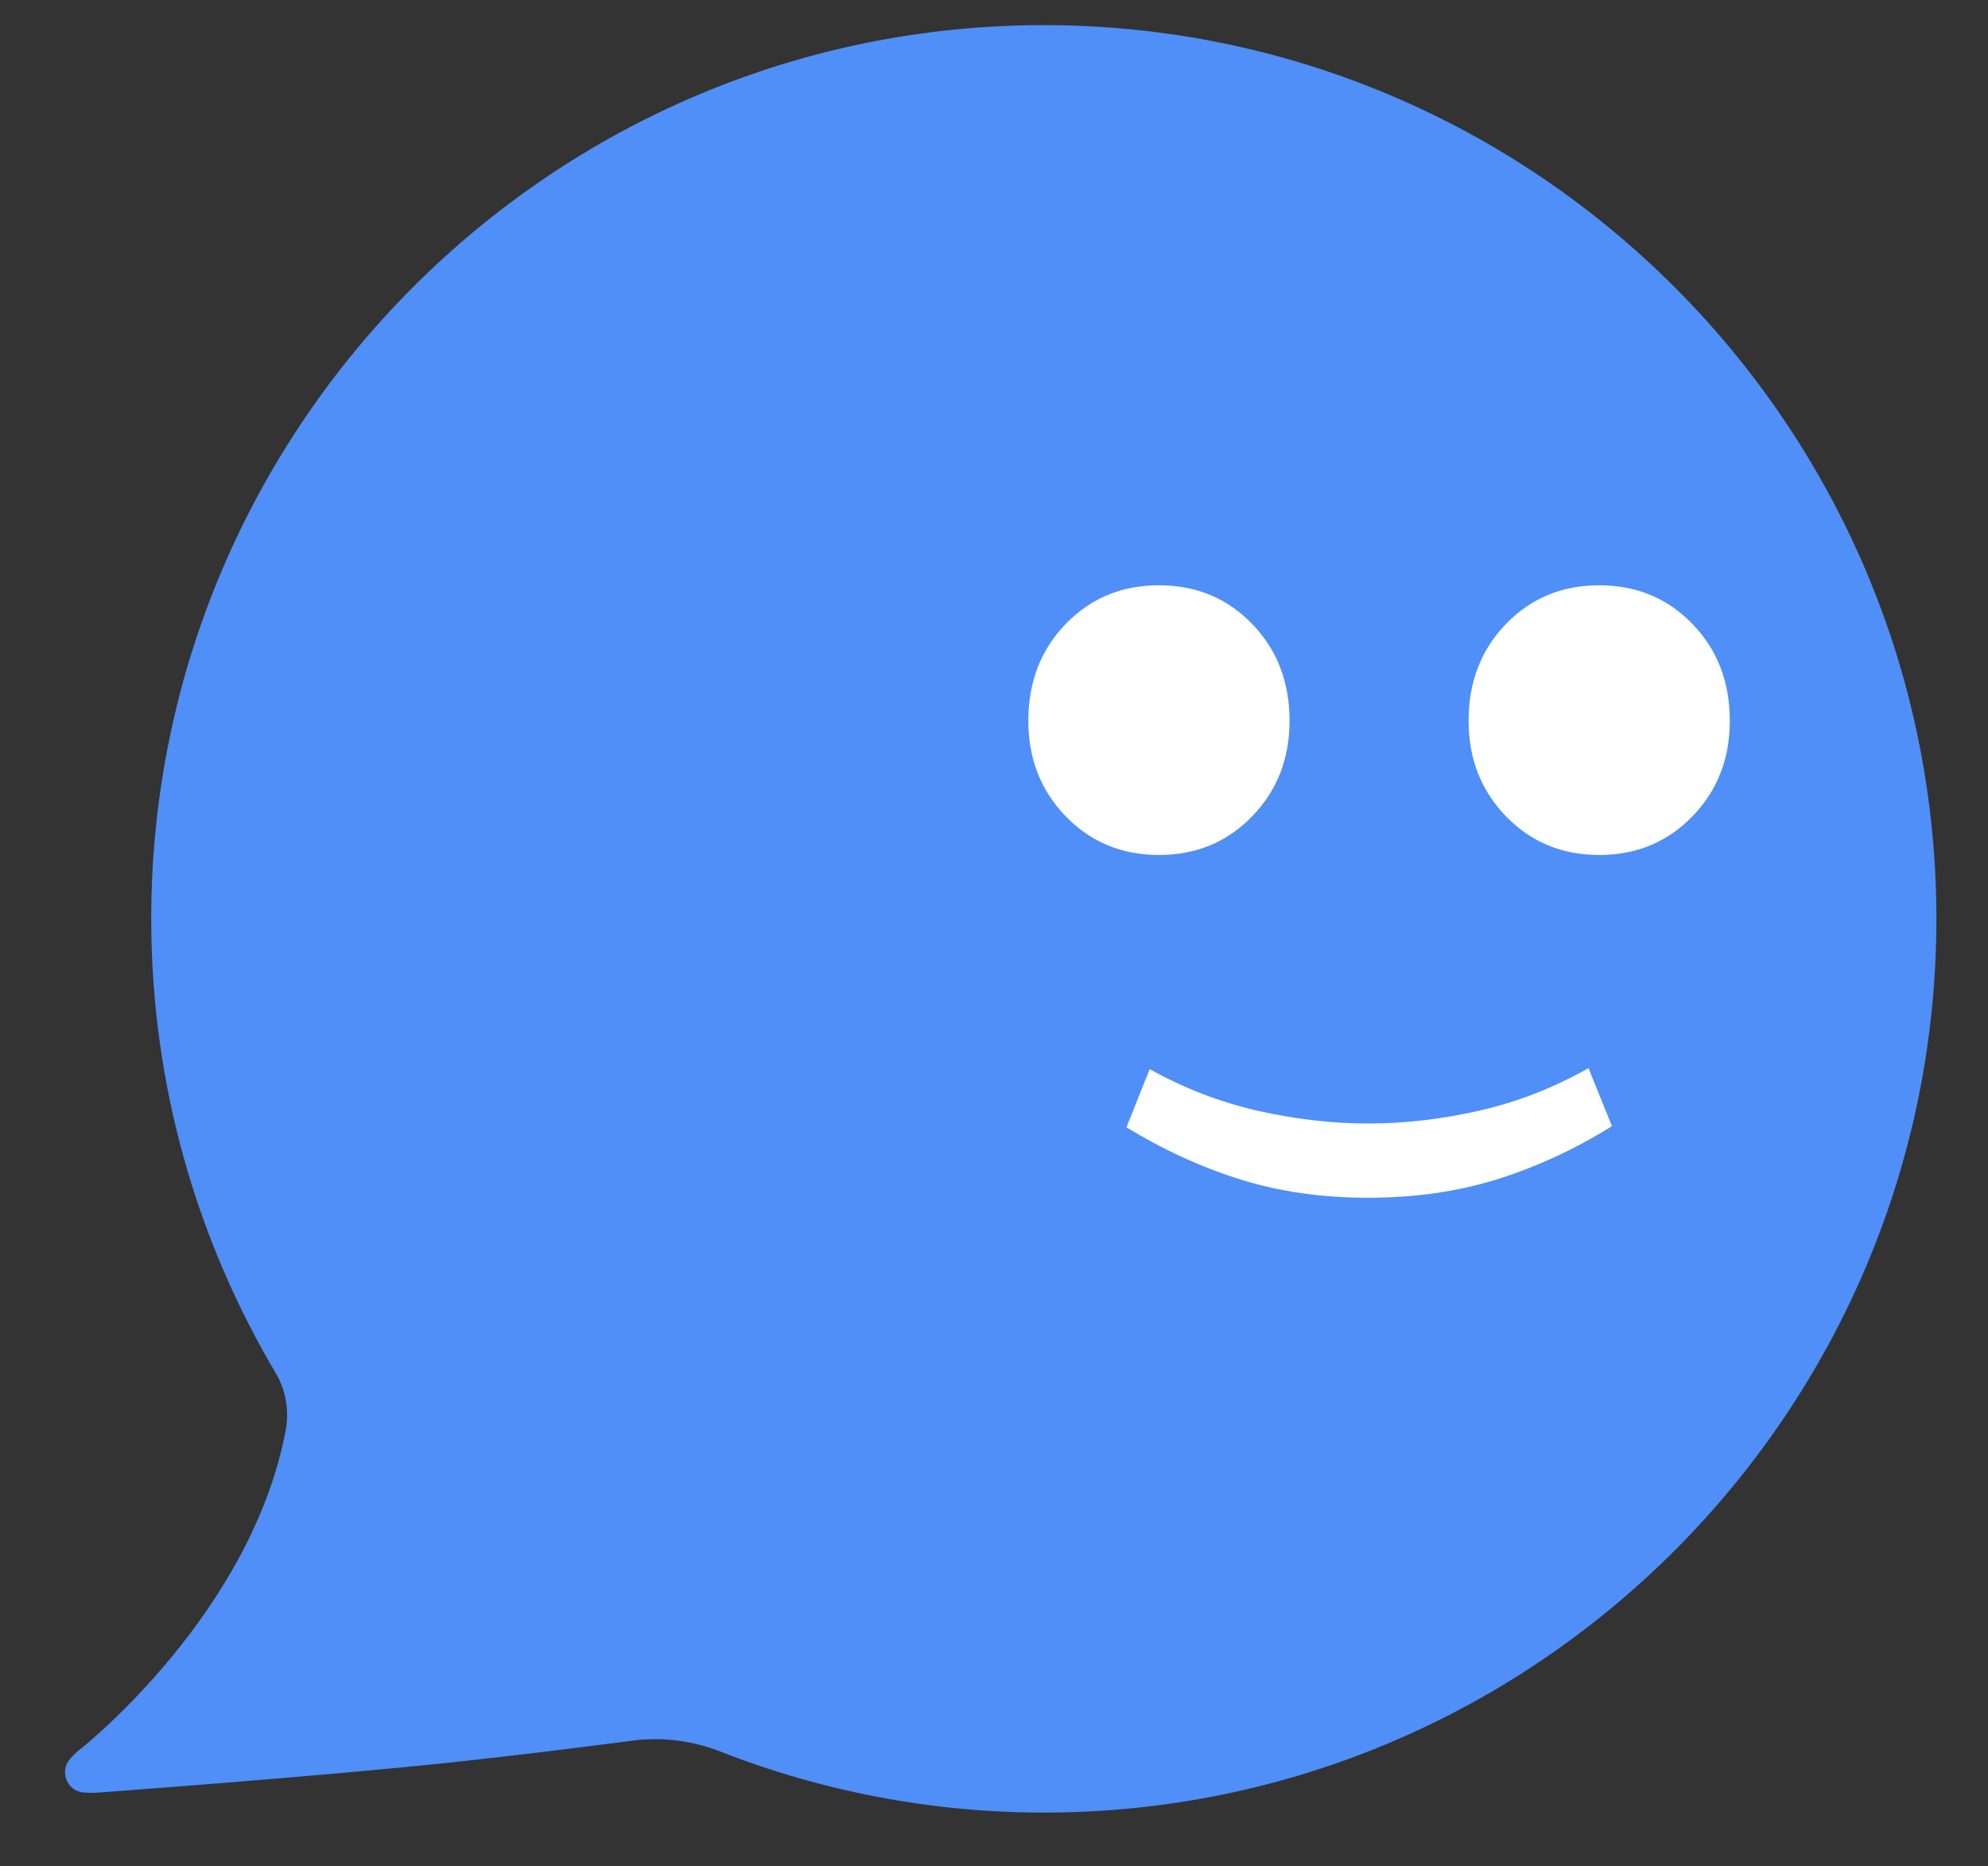 <?xml version="1.0" encoding="utf-8"?>
<svg viewBox="2354.061 507.983 2508.353 2354.287" xmlns="http://www.w3.org/2000/svg">
  <rect x="2354.061" y="507.983" width="2508.353" height="2354.287" fill="#333333" stroke="none"/>
  <defs>
    <style>.cls-1{fill:#1d1d1b;}.cls-2{fill:#e94289;}</style>
  </defs>
  <g id="Ebene_2" data-name="Ebene 2" style="" transform="matrix(0.753, 0, 0, 0.741, 1056.877, 447.8)">
    <g id="Ebene_1-2" data-name="Ebene 1" transform="matrix(1, 0, 0, 1, 2063.945, 2829.72)">
      <path class="cls-2" d="M 1407.766 -2705.737 C 583.129 -2705.737 -87.867 -2023.211 -87.867 -1184.322 C -87.867 -900.537 -10.677 -634.926 122.877 -407.346 C 137.225 -380.722 142.919 -349.399 138.164 -317.409 C 81.781 -3.98 -201.078 224.583 -204.485 227.261 C -213.641 234.535 -219.827 240.605 -224.063 246.082 C -225.169 247.336 -226.18 248.675 -227.088 250.085 C -227.834 251.326 -228.502 252.614 -229.092 253.941 C -229.338 254.469 -229.62 254.951 -229.839 255.451 C -230.444 256.949 -230.913 258.5 -231.242 260.085 C -231.433 261.011 -231.597 261.938 -231.761 262.865 L -231.761 262.948 C -232.105 264.781 -232.297 266.641 -232.335 268.508 C -232.355 279.562 -227.173 289.959 -218.397 296.476 C -218.205 296.643 -218.041 296.81 -217.877 296.949 C -217.522 297.208 -217.167 297.347 -216.857 297.57 C -215.613 298.449 -214.277 299.19 -212.876 299.775 C -208.611 301.861 -203.942 302.951 -199.211 302.963 C -195.831 303.297 -192.087 303.491 -187.696 303.491 C -183.979 303.491 -180.052 303.325 -175.852 303.019 C -172.09 302.741 201.743 275.06 420.049 251.198 C 517.317 240.605 629.153 226.538 729.792 213.305 C 775.608 209.215 821.734 215.873 864.622 232.765 C 1037.662 301.796 1221.895 337.197 1407.766 337.131 C 2232.485 337.131 2903.435 -345.386 2903.435 -1184.303 C 2903.435 -2023.22 2232.485 -2705.737 1407.766 -2705.737" style="fill: rgb(79, 143, 247);"/>
    </g>
  </g>
  <path d="M 3115.965 1798.984 Q 3106.263 1798.984 3099.753 1792.218 Q 3093.243 1785.453 3093.243 1775.496 Q 3093.243 1765.284 3099.753 1758.519 Q 3106.263 1751.753 3115.965 1751.753 Q 3125.666 1751.753 3132.176 1758.519 Q 3138.686 1765.284 3138.686 1775.496 Q 3138.686 1785.453 3132.176 1792.218 Q 3125.666 1798.984 3115.965 1798.984 Z" transform="matrix(7.253, 0, 0, 7.203, -18783.748, -11371.602)" style="fill: rgb(255, 255, 255); white-space: pre;"/>
  <path d="M 3192.554 1798.984 Q 3182.853 1798.984 3176.343 1792.218 Q 3169.833 1785.453 3169.833 1775.496 Q 3169.833 1765.284 3176.343 1758.519 Q 3182.853 1751.753 3192.554 1751.753 Q 3202.256 1751.753 3208.766 1758.519 Q 3215.276 1765.284 3215.276 1775.496 Q 3215.276 1785.453 3208.766 1792.218 Q 3202.256 1798.984 3192.554 1798.984 Z" transform="matrix(7.253, 0, 0, 7.203, -18783.748, -11371.602)" style="fill: rgb(255, 255, 255); white-space: pre;"/>
  <path d="M 3961.377 2192.482 L 3933.481 2181.117 Q 3947.429 2155.805 3953.628 2128.297 Q 3959.827 2100.789 3959.827 2074.186 Q 3959.827 2047.324 3953.628 2019.816 Q 3947.429 1992.308 3933.481 1967.254 L 3961.377 1955.889 Q 3977.649 1982.493 3986.56 2011.292 Q 3995.471 2040.091 3995.471 2074.186 Q 3995.471 2108.28 3986.56 2136.95 Q 3977.649 2165.62 3961.377 2192.482 Z" transform="matrix(0.006, 2.628, -2.589, 0.006, 9427.951, -8493.667)" style="fill: rgb(255, 255, 255); line-height: 413.263px; white-space: pre;"/>
</svg>
